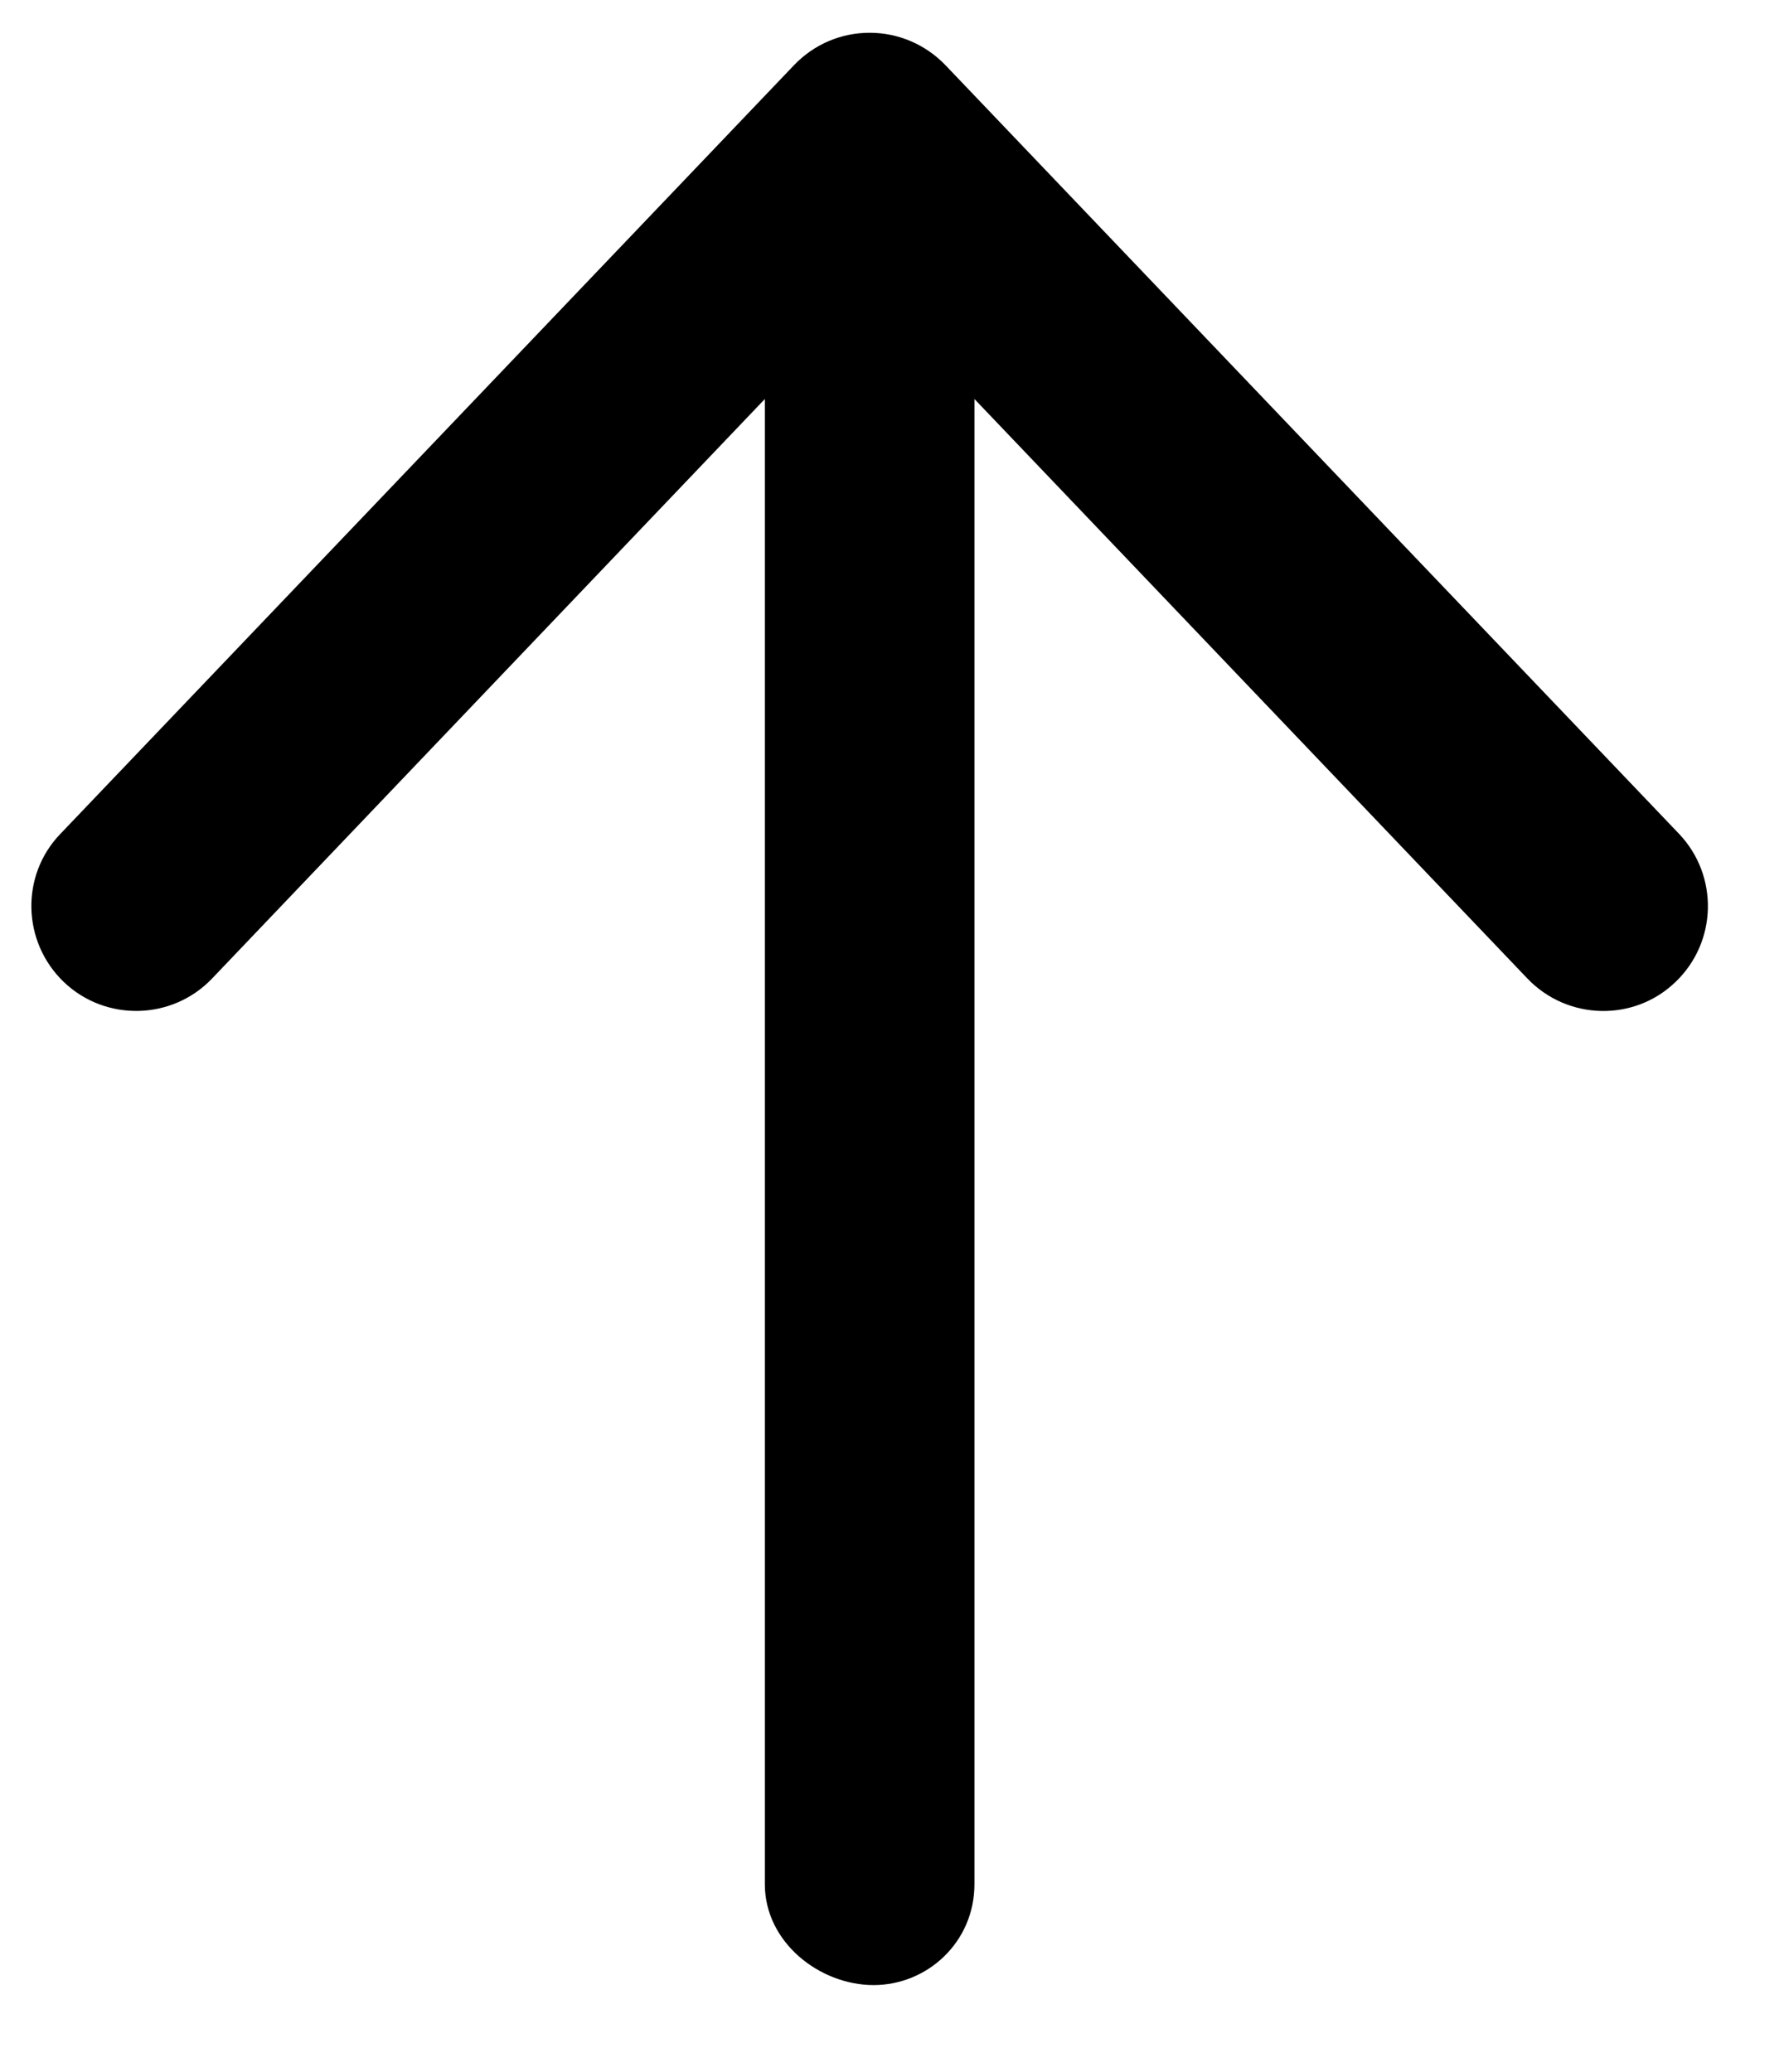<svg width="19" height="22" viewBox="0 0 19 22" fill="none" xmlns="http://www.w3.org/2000/svg">
<path d="M0.64 8.856L8.43 0.695C8.642 0.472 8.93 0.348 9.236 0.348C9.542 0.348 9.831 0.473 10.042 0.693L17.832 8.854C18.255 9.299 18.239 10.003 17.794 10.428C17.354 10.852 16.647 10.836 16.221 10.39L10.349 4.237V20.008C10.349 20.622 9.85 21.079 9.278 21.079C8.705 21.079 8.123 20.625 8.123 20.008V4.237L2.252 10.391C1.827 10.836 1.12 10.85 0.678 10.428C0.233 10.001 0.217 9.296 0.64 8.856Z" fill="currentColor"/>
</svg>
